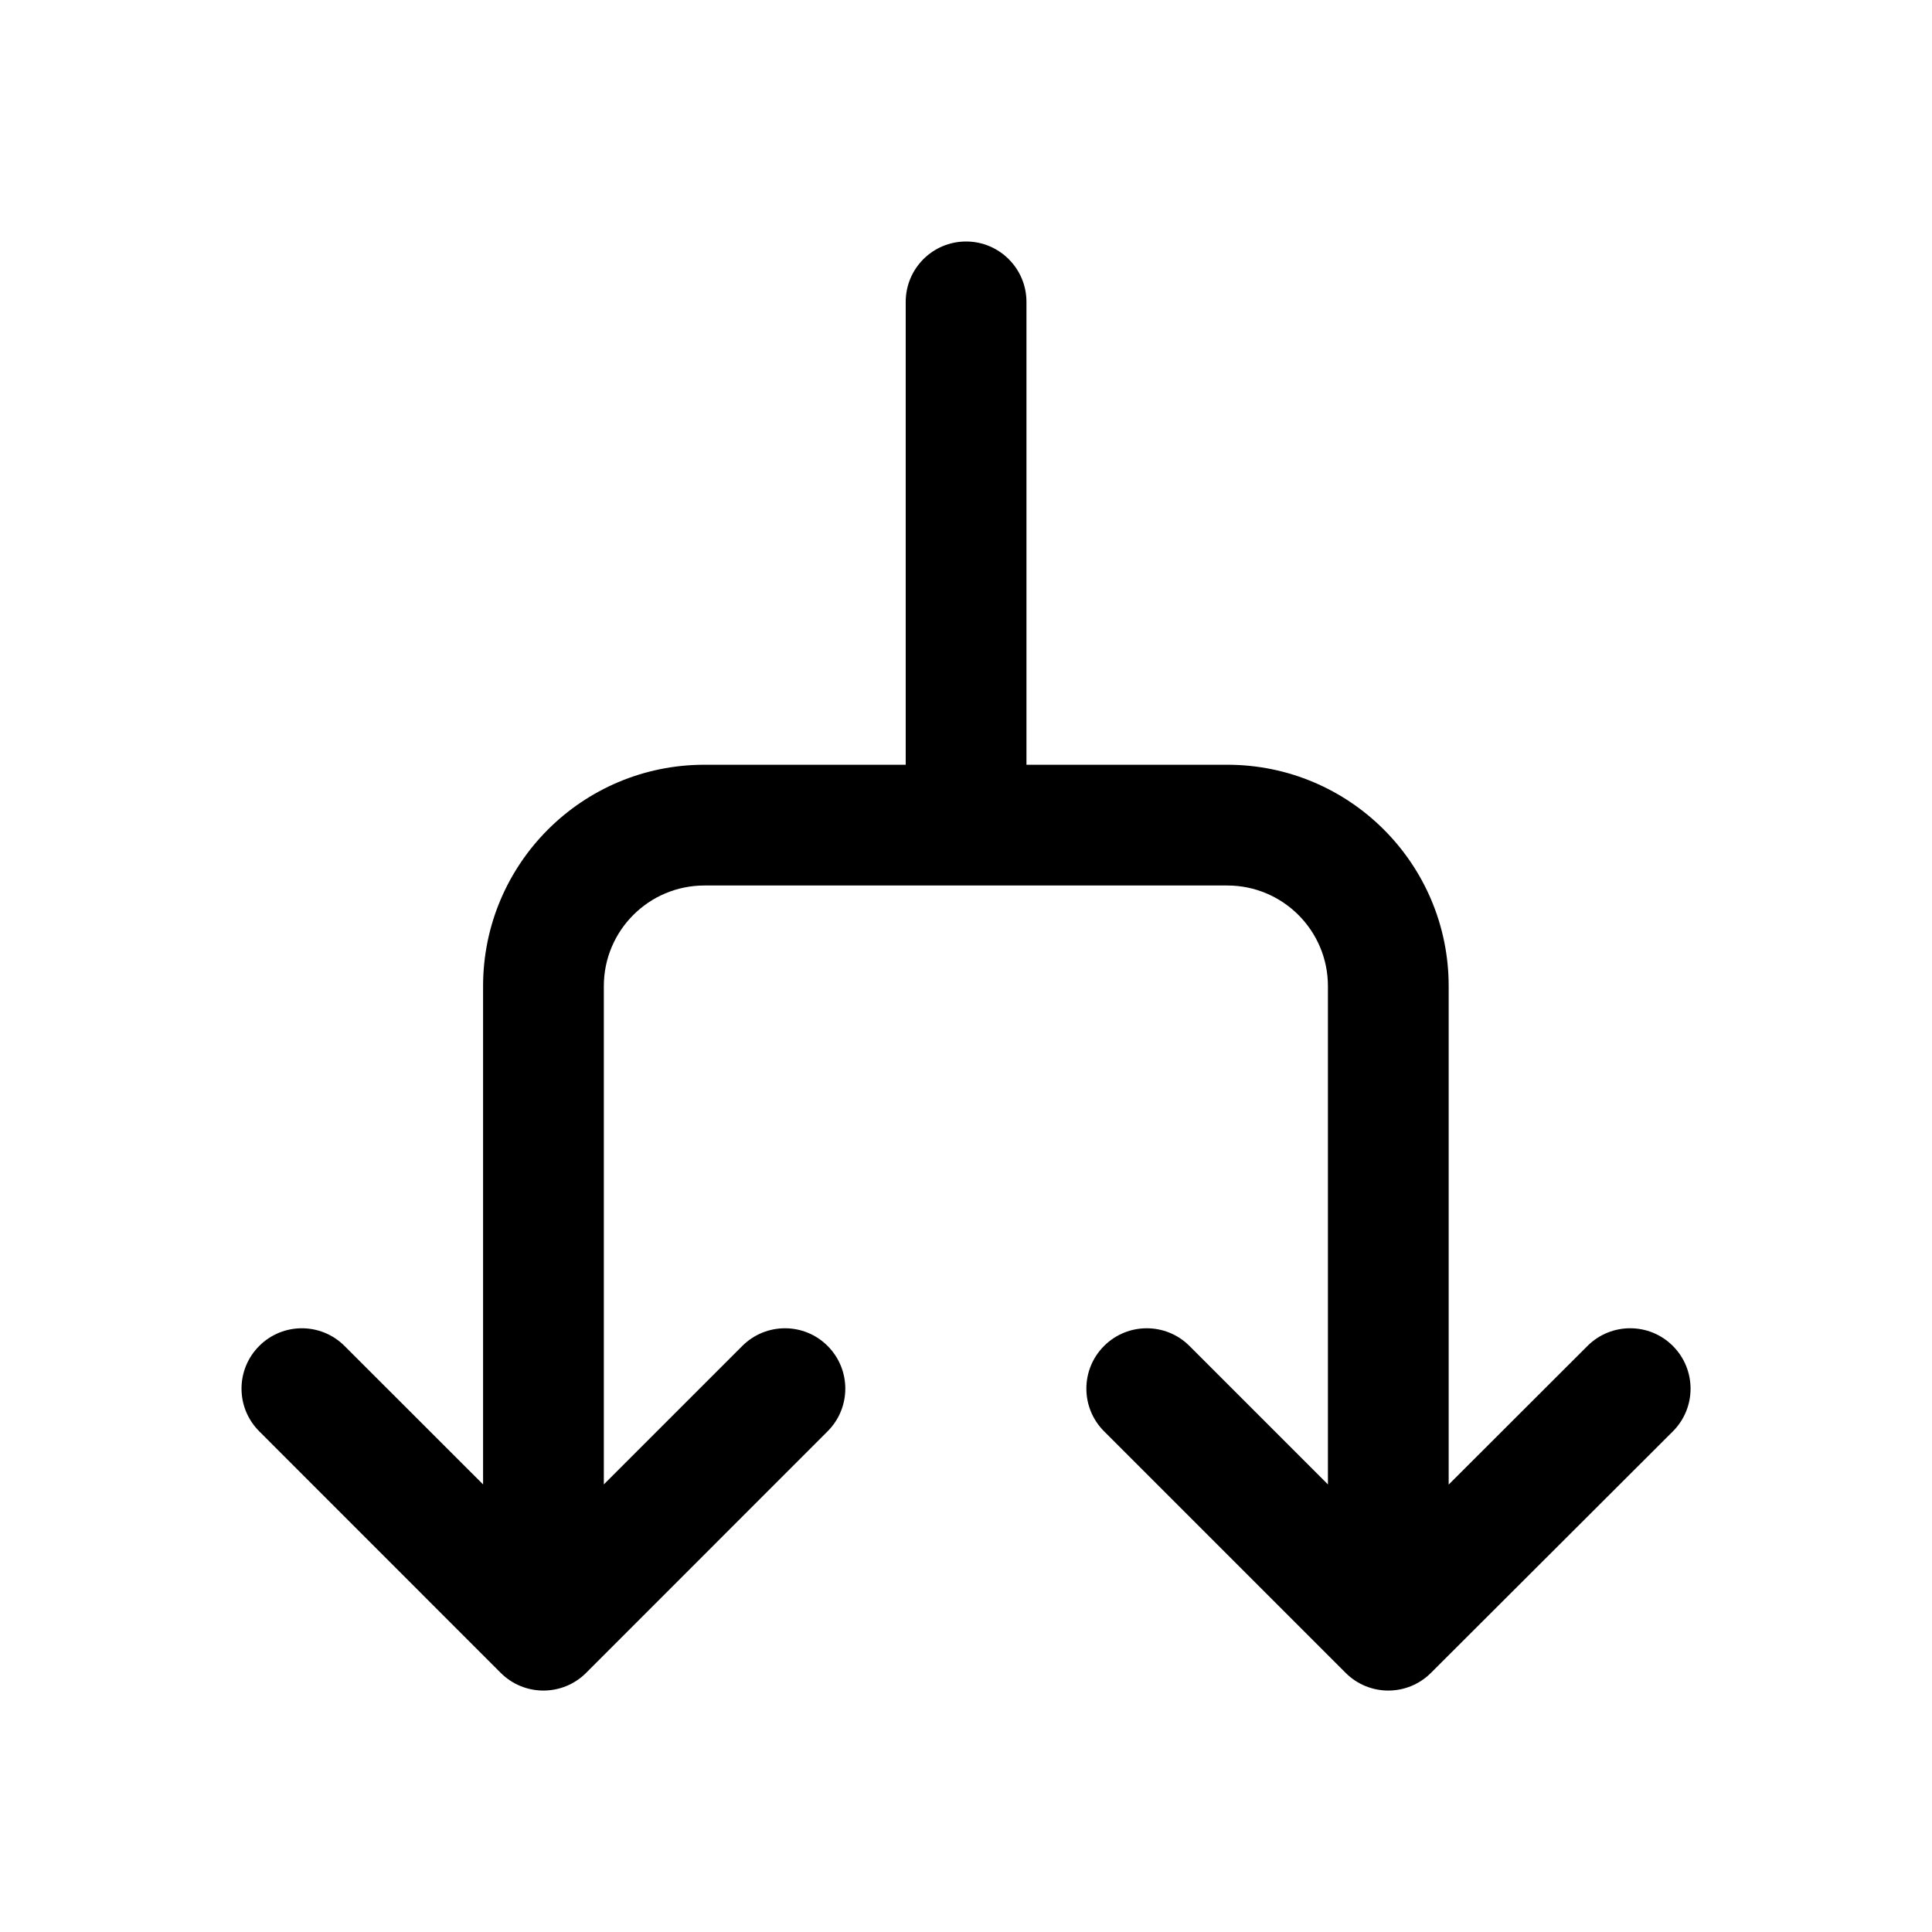 <svg  viewBox="0 0 24 24" fill="none" xmlns="http://www.w3.org/2000/svg">
<path d="M12.001 3C12.415 3 12.751 3.336 12.751 3.75V9.5H15.246C16.765 9.5 17.996 10.731 17.996 12.25V18.442L19.721 16.719C20.014 16.427 20.489 16.427 20.781 16.72C21.074 17.013 21.074 17.488 20.781 17.781L17.776 20.781C17.483 21.074 17.009 21.074 16.716 20.781L13.715 17.78C13.422 17.487 13.422 17.013 13.715 16.72C14.008 16.427 14.483 16.427 14.776 16.72L16.496 18.44V12.25C16.496 11.56 15.936 11 15.246 11H8.751C8.06 11 7.501 11.56 7.501 12.25V18.44L9.221 16.72C9.514 16.427 9.989 16.427 10.281 16.72C10.574 17.013 10.574 17.487 10.281 17.78L7.281 20.781C6.988 21.074 6.513 21.074 6.22 20.781L3.22 17.78C2.927 17.487 2.927 17.013 3.22 16.72C3.513 16.427 3.987 16.427 4.28 16.72L6.001 18.44V12.25C6.001 10.731 7.232 9.5 8.751 9.5H11.251V3.75C11.251 3.336 11.586 3 12.001 3Z" fill="currentColor"/>
</svg>
